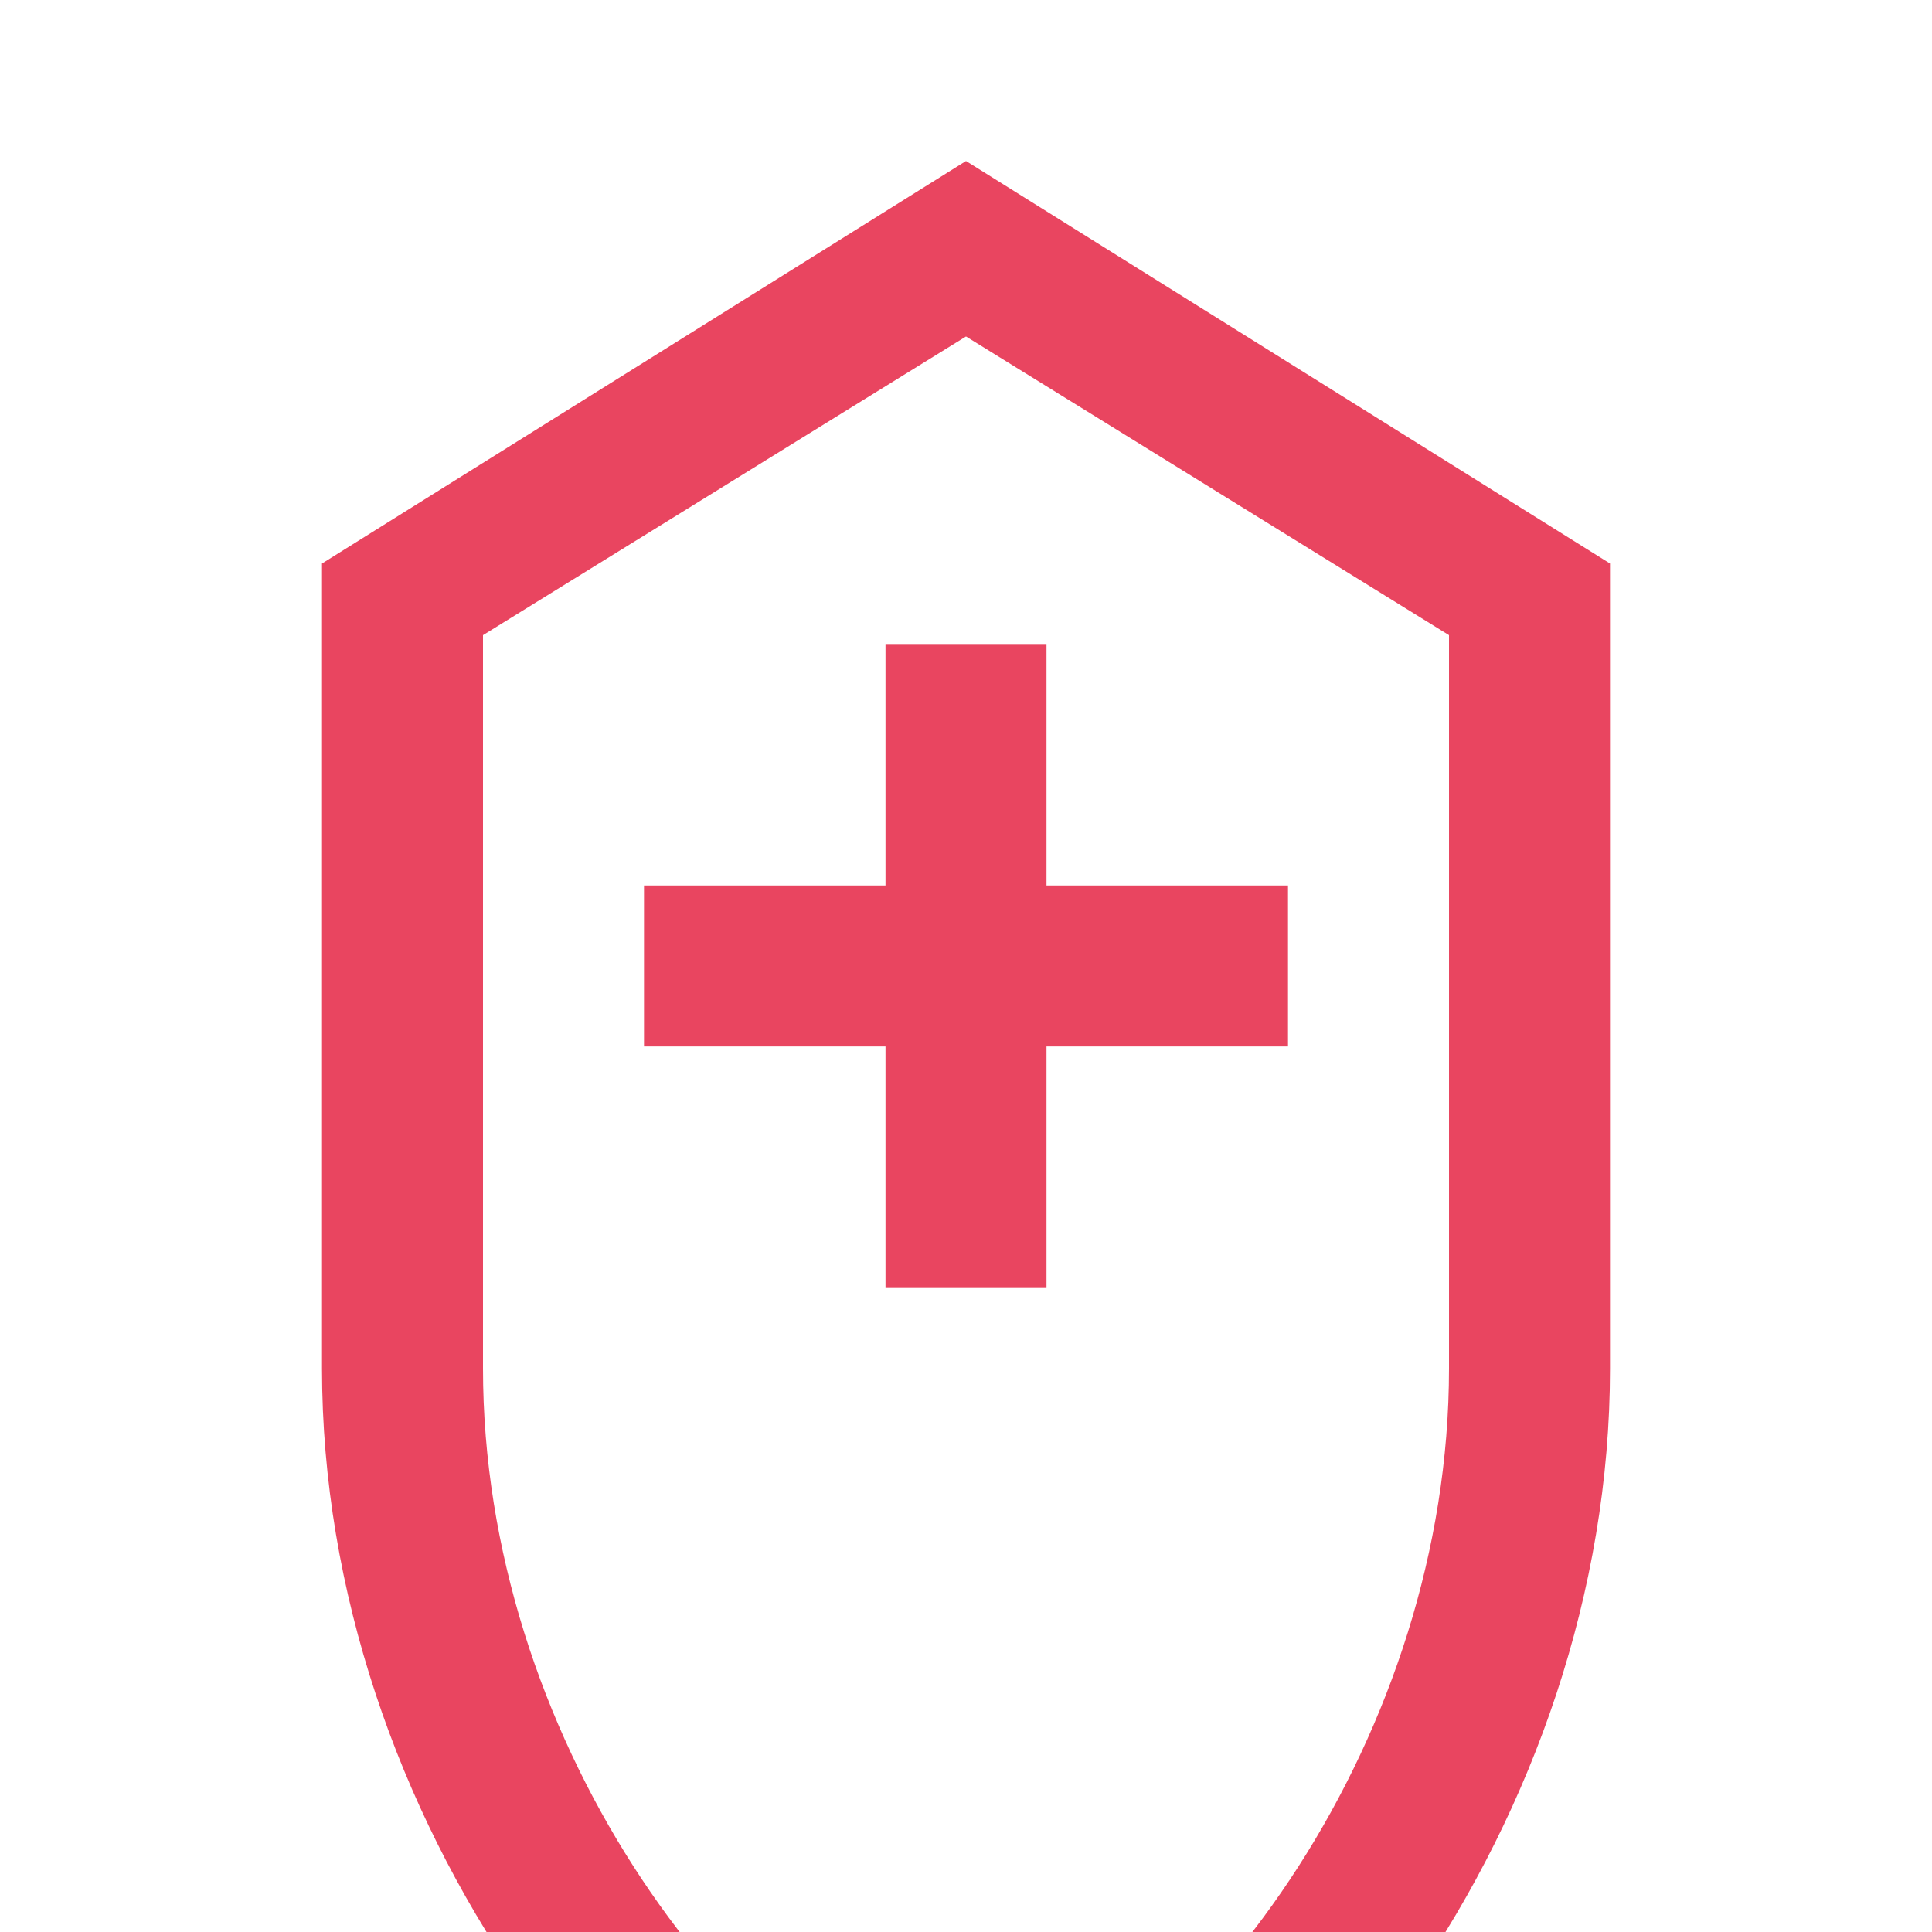<svg xmlns="http://www.w3.org/2000/svg" viewBox="0 0 24 24" fill="#e94560">
  <path d="M12 2L4 7v10c0 5.55 3.84 10.74 8 12 4.16-1.26 8-6.45 8-12V7l-8-5zm0 2.18l6 3.71v9.11c0 4.52-2.98 8.69-6 9.83-3.02-1.14-6-5.31-6-9.83V7.89l6-3.71zM11 8v3H8v2h3v3h2v-3h3v-2h-3V8h-2z"/>
</svg>
